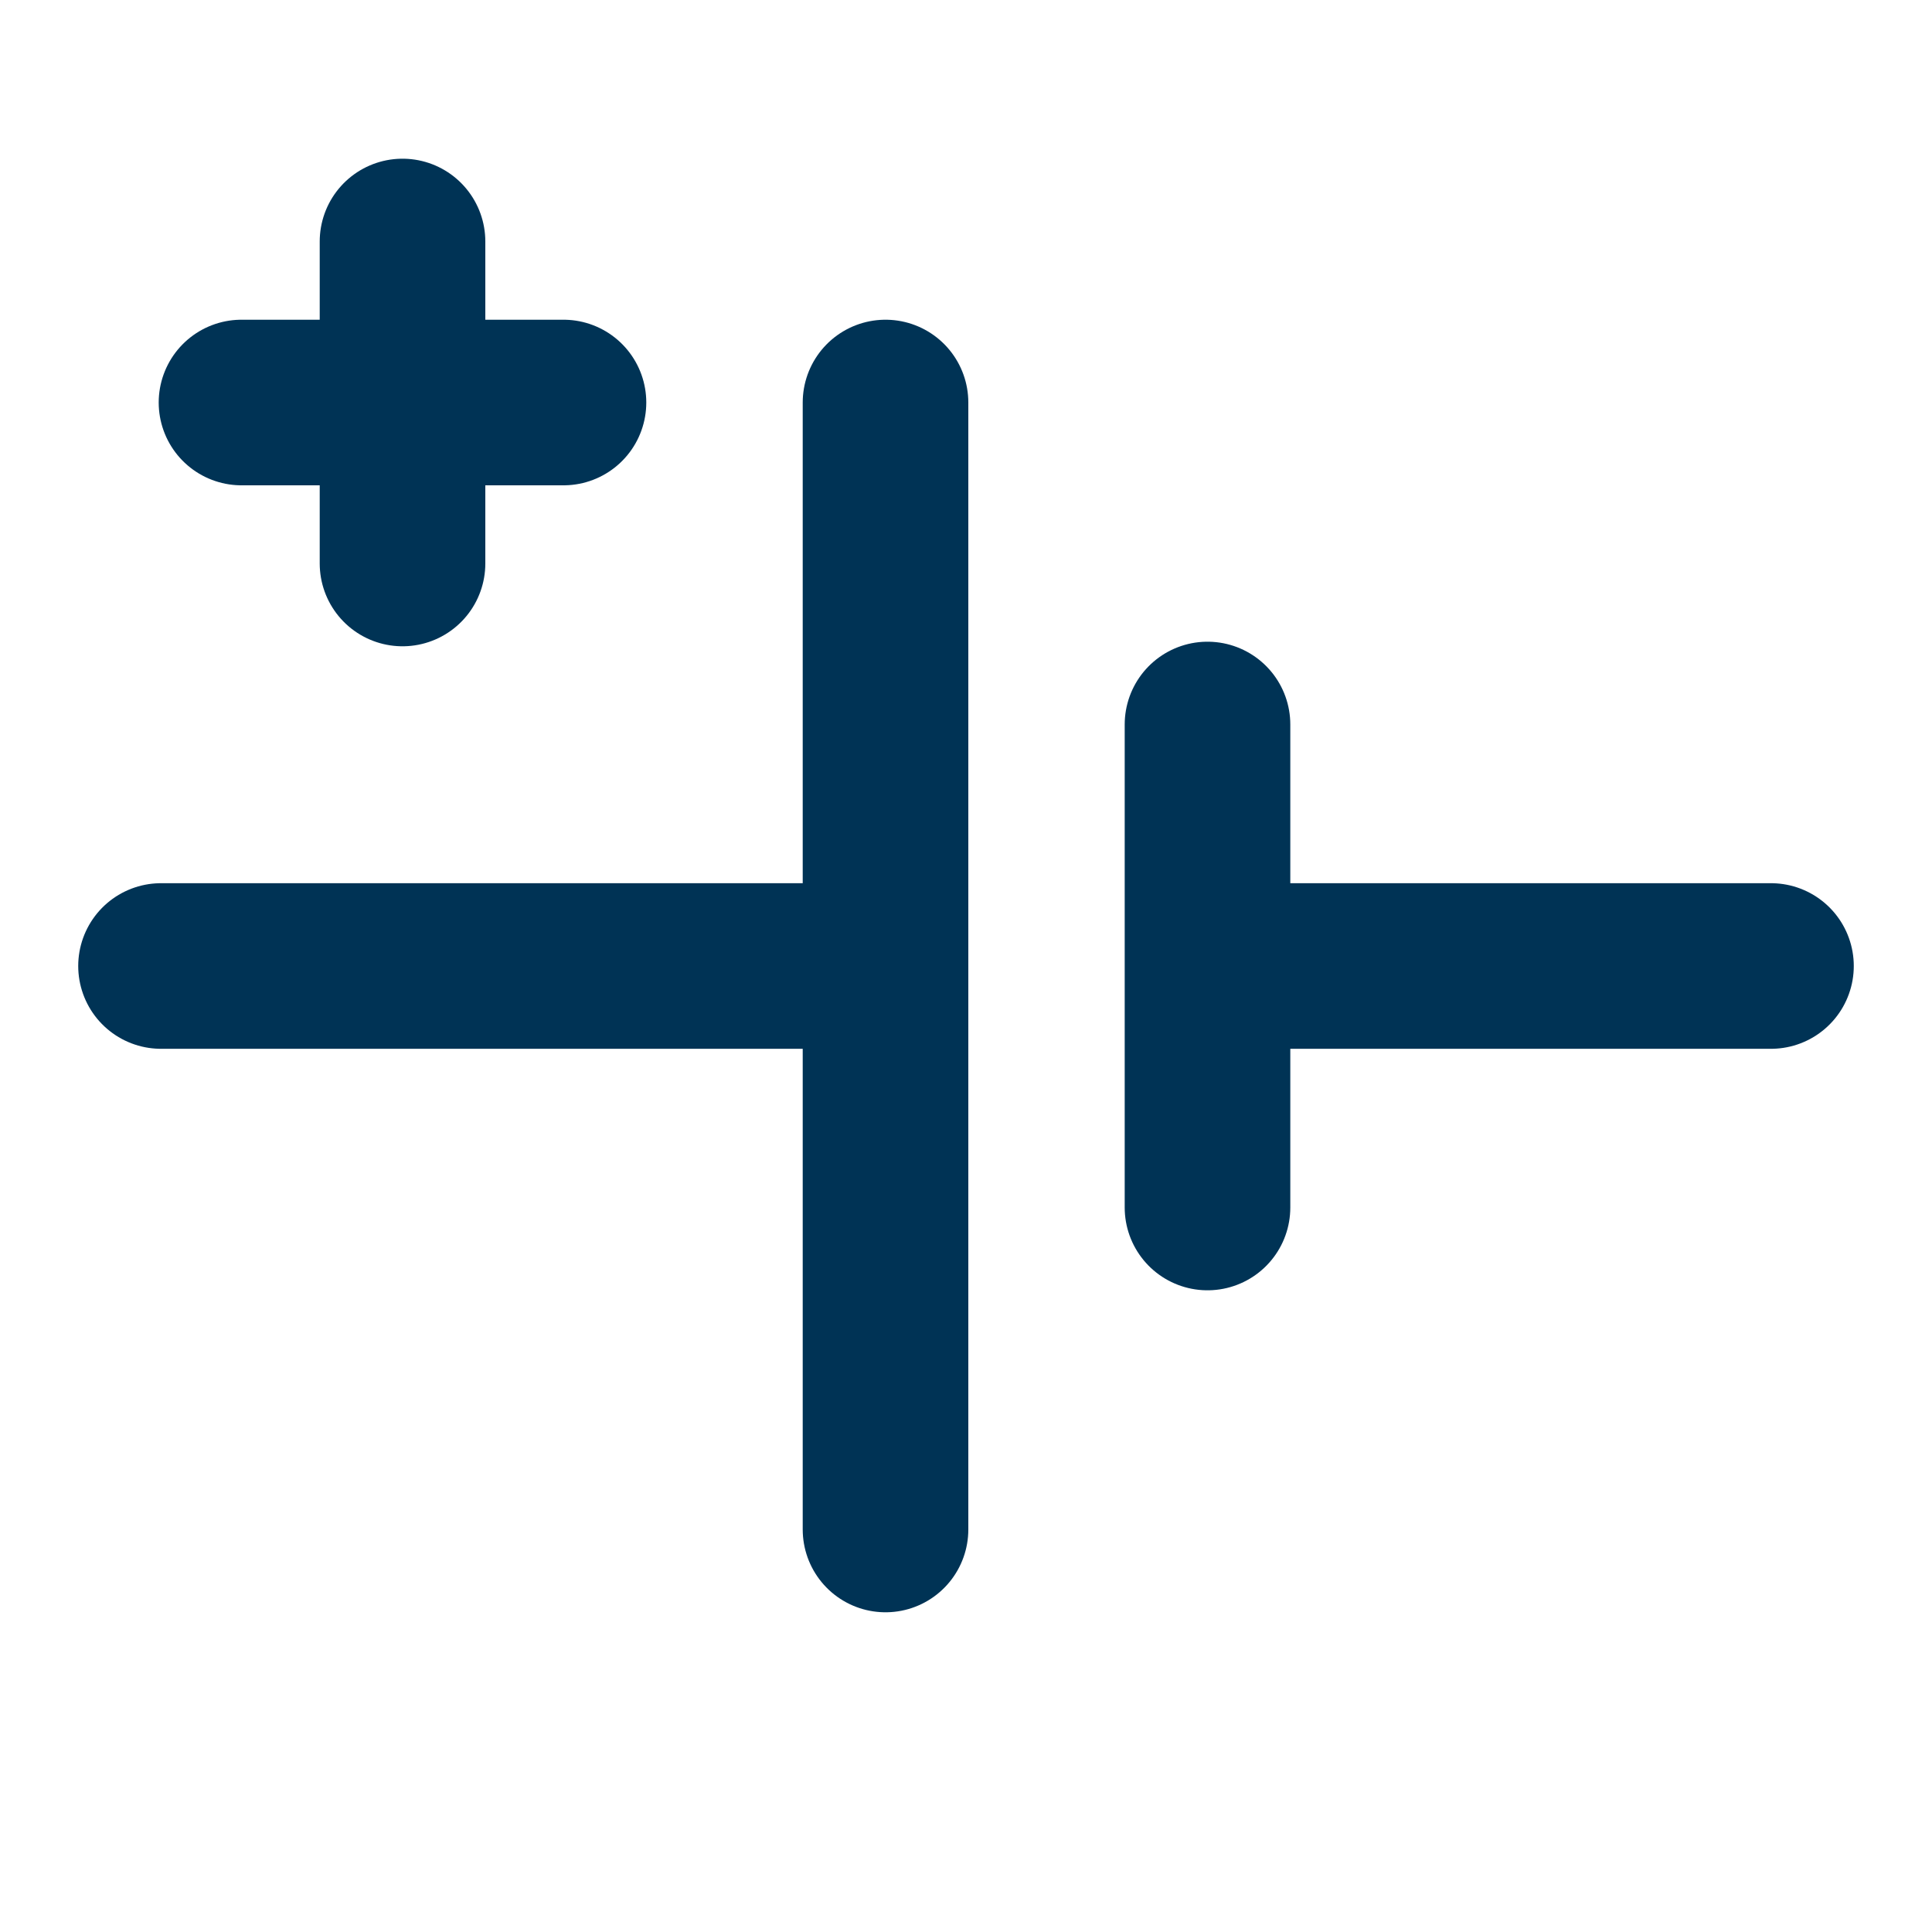 <svg width="35" height="35" viewBox="0 0 35 35" fill="none" xmlns="http://www.w3.org/2000/svg">
<path d="M2.917 17.5H16.042M21.875 17.5H32.083M16.042 7.292V27.708M21.875 13.125V21.875M4.375 7.292H10.208M7.292 4.375V10.208" stroke="#003355" stroke-width="3" stroke-linecap="round" stroke-linejoin="round"/>
</svg>
